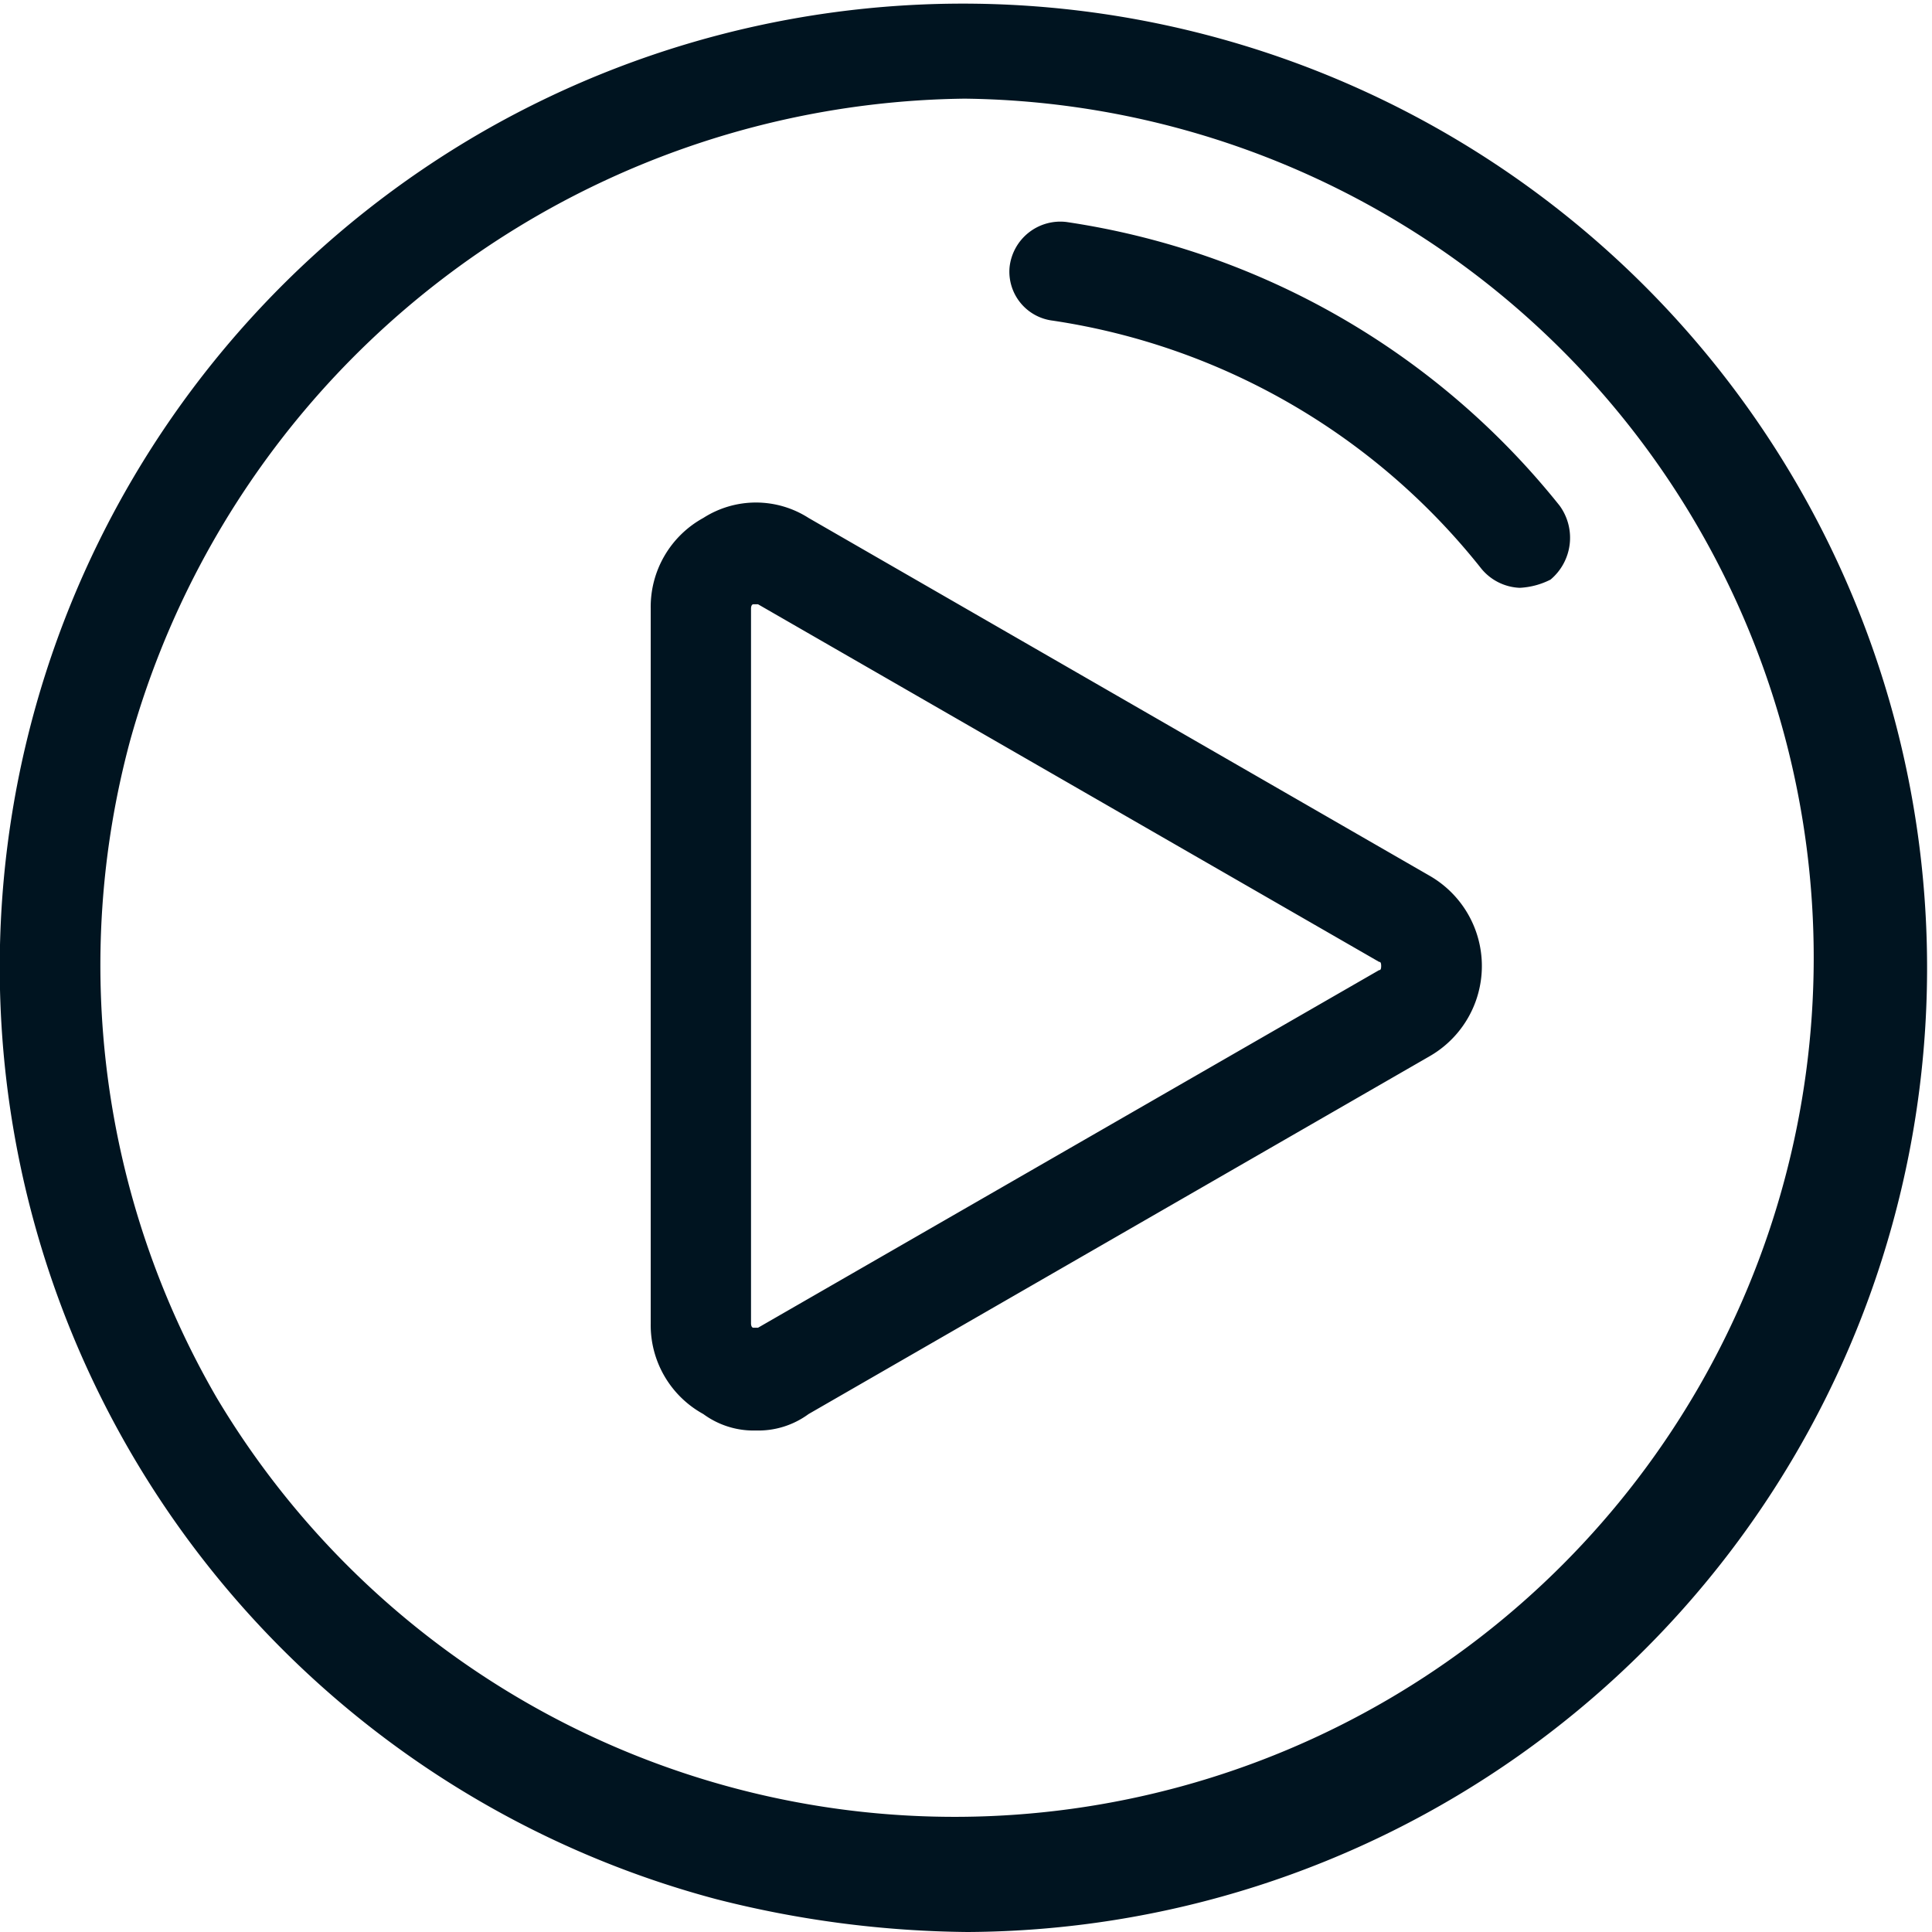 <svg xmlns="http://www.w3.org/2000/svg" width="47" height="47" viewBox="0 0 47 47">
  <defs>
    <style>
      .cls-1 {
        fill: #001420;
        fill-rule: evenodd;
      }
    </style>
  </defs>
  <path id="play.svg" class="cls-1" d="M1309.54,16124a25.572,25.572,0,0,1-6.12-.8,23.458,23.458,0,0,1-5.67-43l0.62,1-0.62-1A23.456,23.456,0,1,1,1309.54,16124Zm-0.07-44.6a21.339,21.339,0,0,0-20.3,15.6,20.985,20.985,0,0,0,2.1,16A20.9,20.9,0,1,0,1309.47,16079.4Zm-5.08,32.4a2.064,2.064,0,0,1-1.28-.4,2.467,2.467,0,0,1-1.28-2.2v-17.4a2.467,2.467,0,0,1,1.28-2.2,2.372,2.372,0,0,1,2.56,0l15.1,8.7a2.531,2.531,0,0,1,0,4.4l-15.1,8.7A2.064,2.064,0,0,1,1304.39,16111.8Zm0-20.1h-0.06c-0.06,0-.06.1-0.06,0.1v17.4s0,0.1.06,0.1h0.11l15.11-8.7c0.02,0,.05,0,0.05-0.1s-0.03-.1-0.05-0.1l-15.11-8.7h-0.05Zm18.58-.4a1.274,1.274,0,0,1-.96-0.5,16.394,16.394,0,0,0-10.4-6,1.2,1.2,0,0,1-1.05-1.3,1.242,1.242,0,0,1,1.38-1.1,18.89,18.89,0,0,1,12,6.9,1.327,1.327,0,0,1-.22,1.8A1.854,1.854,0,0,1,1322.97,16091.3Z" transform="translate(-1286 -16077)"/>
</svg>
